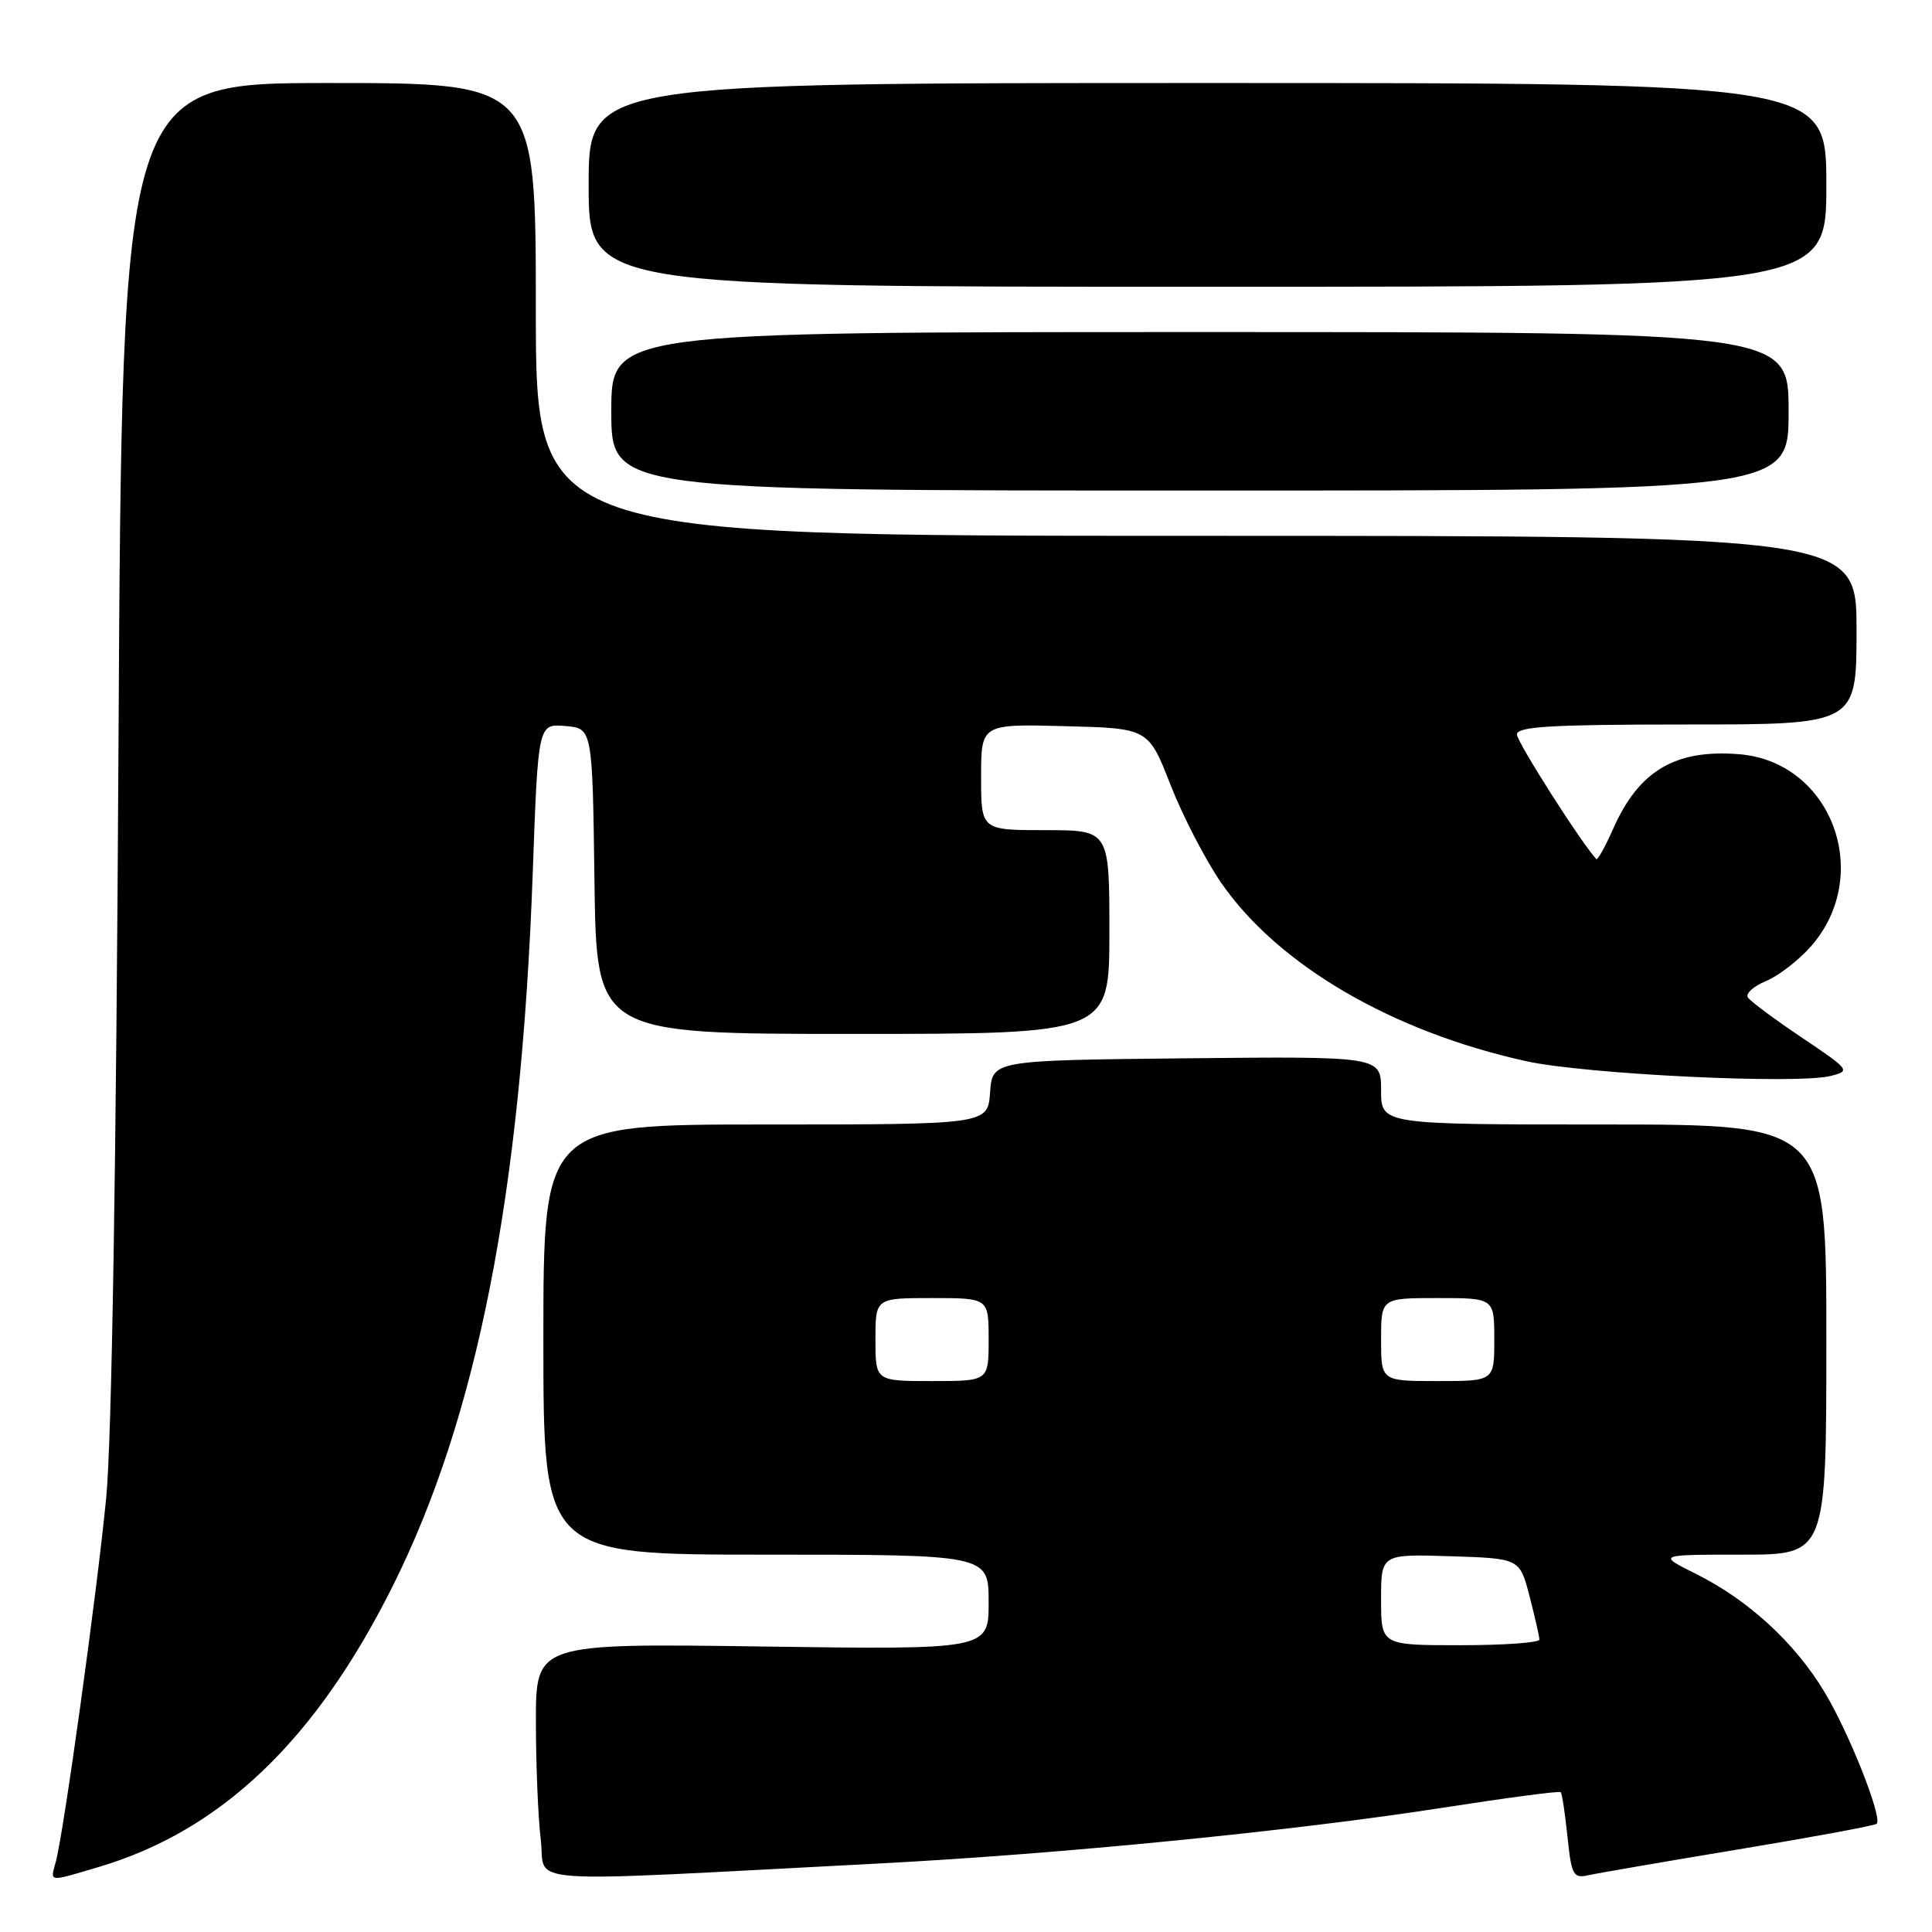 <?xml version="1.0" encoding="UTF-8" standalone="no"?>
<!DOCTYPE svg PUBLIC "-//W3C//DTD SVG 1.1//EN" "http://www.w3.org/Graphics/SVG/1.1/DTD/svg11.dtd" >
<svg xmlns="http://www.w3.org/2000/svg" xmlns:xlink="http://www.w3.org/1999/xlink" version="1.1" viewBox="0 0 256 256">
 <g >
 <path fill="currentColor"
d=" M 13.07 247.39 C 29.29 242.58 41.78 230.66 51.99 210.26 C 63.24 187.79 69.05 158.21 70.59 115.70 C 71.30 95.90 71.30 95.90 74.90 96.20 C 78.50 96.50 78.50 96.50 78.77 116.75 C 79.04 137.00 79.04 137.00 113.02 137.00 C 147.00 137.00 147.00 137.00 147.00 123.50 C 147.00 110.00 147.00 110.00 138.50 110.00 C 130.00 110.00 130.00 110.00 130.00 102.97 C 130.00 95.93 130.00 95.93 141.08 96.22 C 152.17 96.50 152.17 96.50 155.10 104.00 C 156.71 108.12 159.74 113.97 161.83 117.00 C 169.35 127.88 184.47 136.71 202.26 140.62 C 210.09 142.34 238.09 143.70 242.56 142.57 C 245.24 141.90 245.14 141.78 238.73 137.47 C 235.12 135.05 231.90 132.65 231.59 132.15 C 231.28 131.64 232.37 130.67 234.02 129.99 C 235.66 129.31 238.33 127.24 239.96 125.40 C 248.28 115.91 242.71 100.95 230.48 99.94 C 222.02 99.25 217.17 102.10 213.76 109.80 C 212.70 112.20 211.69 114.02 211.52 113.83 C 209.56 111.75 201.00 98.32 201.00 97.32 C 201.00 96.27 205.51 96.00 223.50 96.00 C 246.00 96.00 246.00 96.00 246.00 83.50 C 246.00 71.00 246.00 71.00 158.50 71.00 C 71.00 71.00 71.00 71.00 71.00 41.00 C 71.00 11.00 71.00 11.00 43.59 11.00 C 16.18 11.00 16.18 11.00 15.70 98.75 C 15.40 154.41 14.81 190.89 14.07 198.50 C 12.84 211.10 8.44 242.90 7.38 246.75 C 6.65 249.43 6.31 249.39 13.07 247.39 Z  M 116.50 246.92 C 140.51 245.67 171.60 242.59 191.26 239.52 C 199.63 238.22 206.62 237.29 206.80 237.47 C 206.98 237.64 207.38 240.30 207.70 243.38 C 208.22 248.43 208.48 248.92 210.39 248.49 C 211.55 248.23 220.54 246.68 230.37 245.05 C 240.20 243.42 248.43 241.90 248.67 241.66 C 249.47 240.86 245.04 229.66 241.76 224.21 C 237.85 217.69 231.66 212.00 224.71 208.54 C 219.61 206.00 219.61 206.00 230.80 206.00 C 242.00 206.00 242.00 206.00 242.00 177.50 C 242.00 149.00 242.00 149.00 212.50 149.00 C 183.00 149.00 183.00 149.00 183.00 144.48 C 183.00 139.97 183.00 139.97 157.25 140.23 C 131.50 140.50 131.50 140.50 131.19 144.75 C 130.89 149.00 130.89 149.00 101.44 149.00 C 72.00 149.00 72.00 149.00 72.00 177.50 C 72.00 206.00 72.00 206.00 101.50 206.00 C 131.00 206.00 131.00 206.00 131.00 212.30 C 131.00 218.59 131.00 218.59 101.00 218.17 C 71.00 217.75 71.00 217.75 71.01 228.13 C 71.01 233.83 71.30 240.89 71.66 243.82 C 72.38 249.81 67.50 249.47 116.50 246.92 Z  M 237.00 54.50 C 237.00 44.00 237.00 44.00 159.00 44.00 C 81.00 44.00 81.00 44.00 81.00 54.50 C 81.00 65.00 81.00 65.00 159.00 65.00 C 237.00 65.00 237.00 65.00 237.00 54.50 Z  M 242.00 24.50 C 242.00 11.00 242.00 11.00 160.00 11.00 C 78.00 11.00 78.00 11.00 78.00 24.50 C 78.00 38.00 78.00 38.00 160.00 38.00 C 242.00 38.00 242.00 38.00 242.00 24.50 Z  M 183.00 211.96 C 183.00 205.92 183.00 205.92 192.19 206.21 C 201.37 206.50 201.37 206.50 202.67 211.50 C 203.38 214.25 203.97 216.84 203.98 217.25 C 203.99 217.66 199.28 218.00 193.50 218.00 C 183.00 218.00 183.00 218.00 183.00 211.96 Z  M 116.00 177.50 C 116.00 172.00 116.00 172.00 123.50 172.00 C 131.00 172.00 131.00 172.00 131.00 177.50 C 131.00 183.00 131.00 183.00 123.50 183.00 C 116.00 183.00 116.00 183.00 116.00 177.50 Z  M 183.00 177.50 C 183.00 172.00 183.00 172.00 190.50 172.00 C 198.00 172.00 198.00 172.00 198.00 177.50 C 198.00 183.00 198.00 183.00 190.50 183.00 C 183.00 183.00 183.00 183.00 183.00 177.50 Z "/>
</g>
</svg>